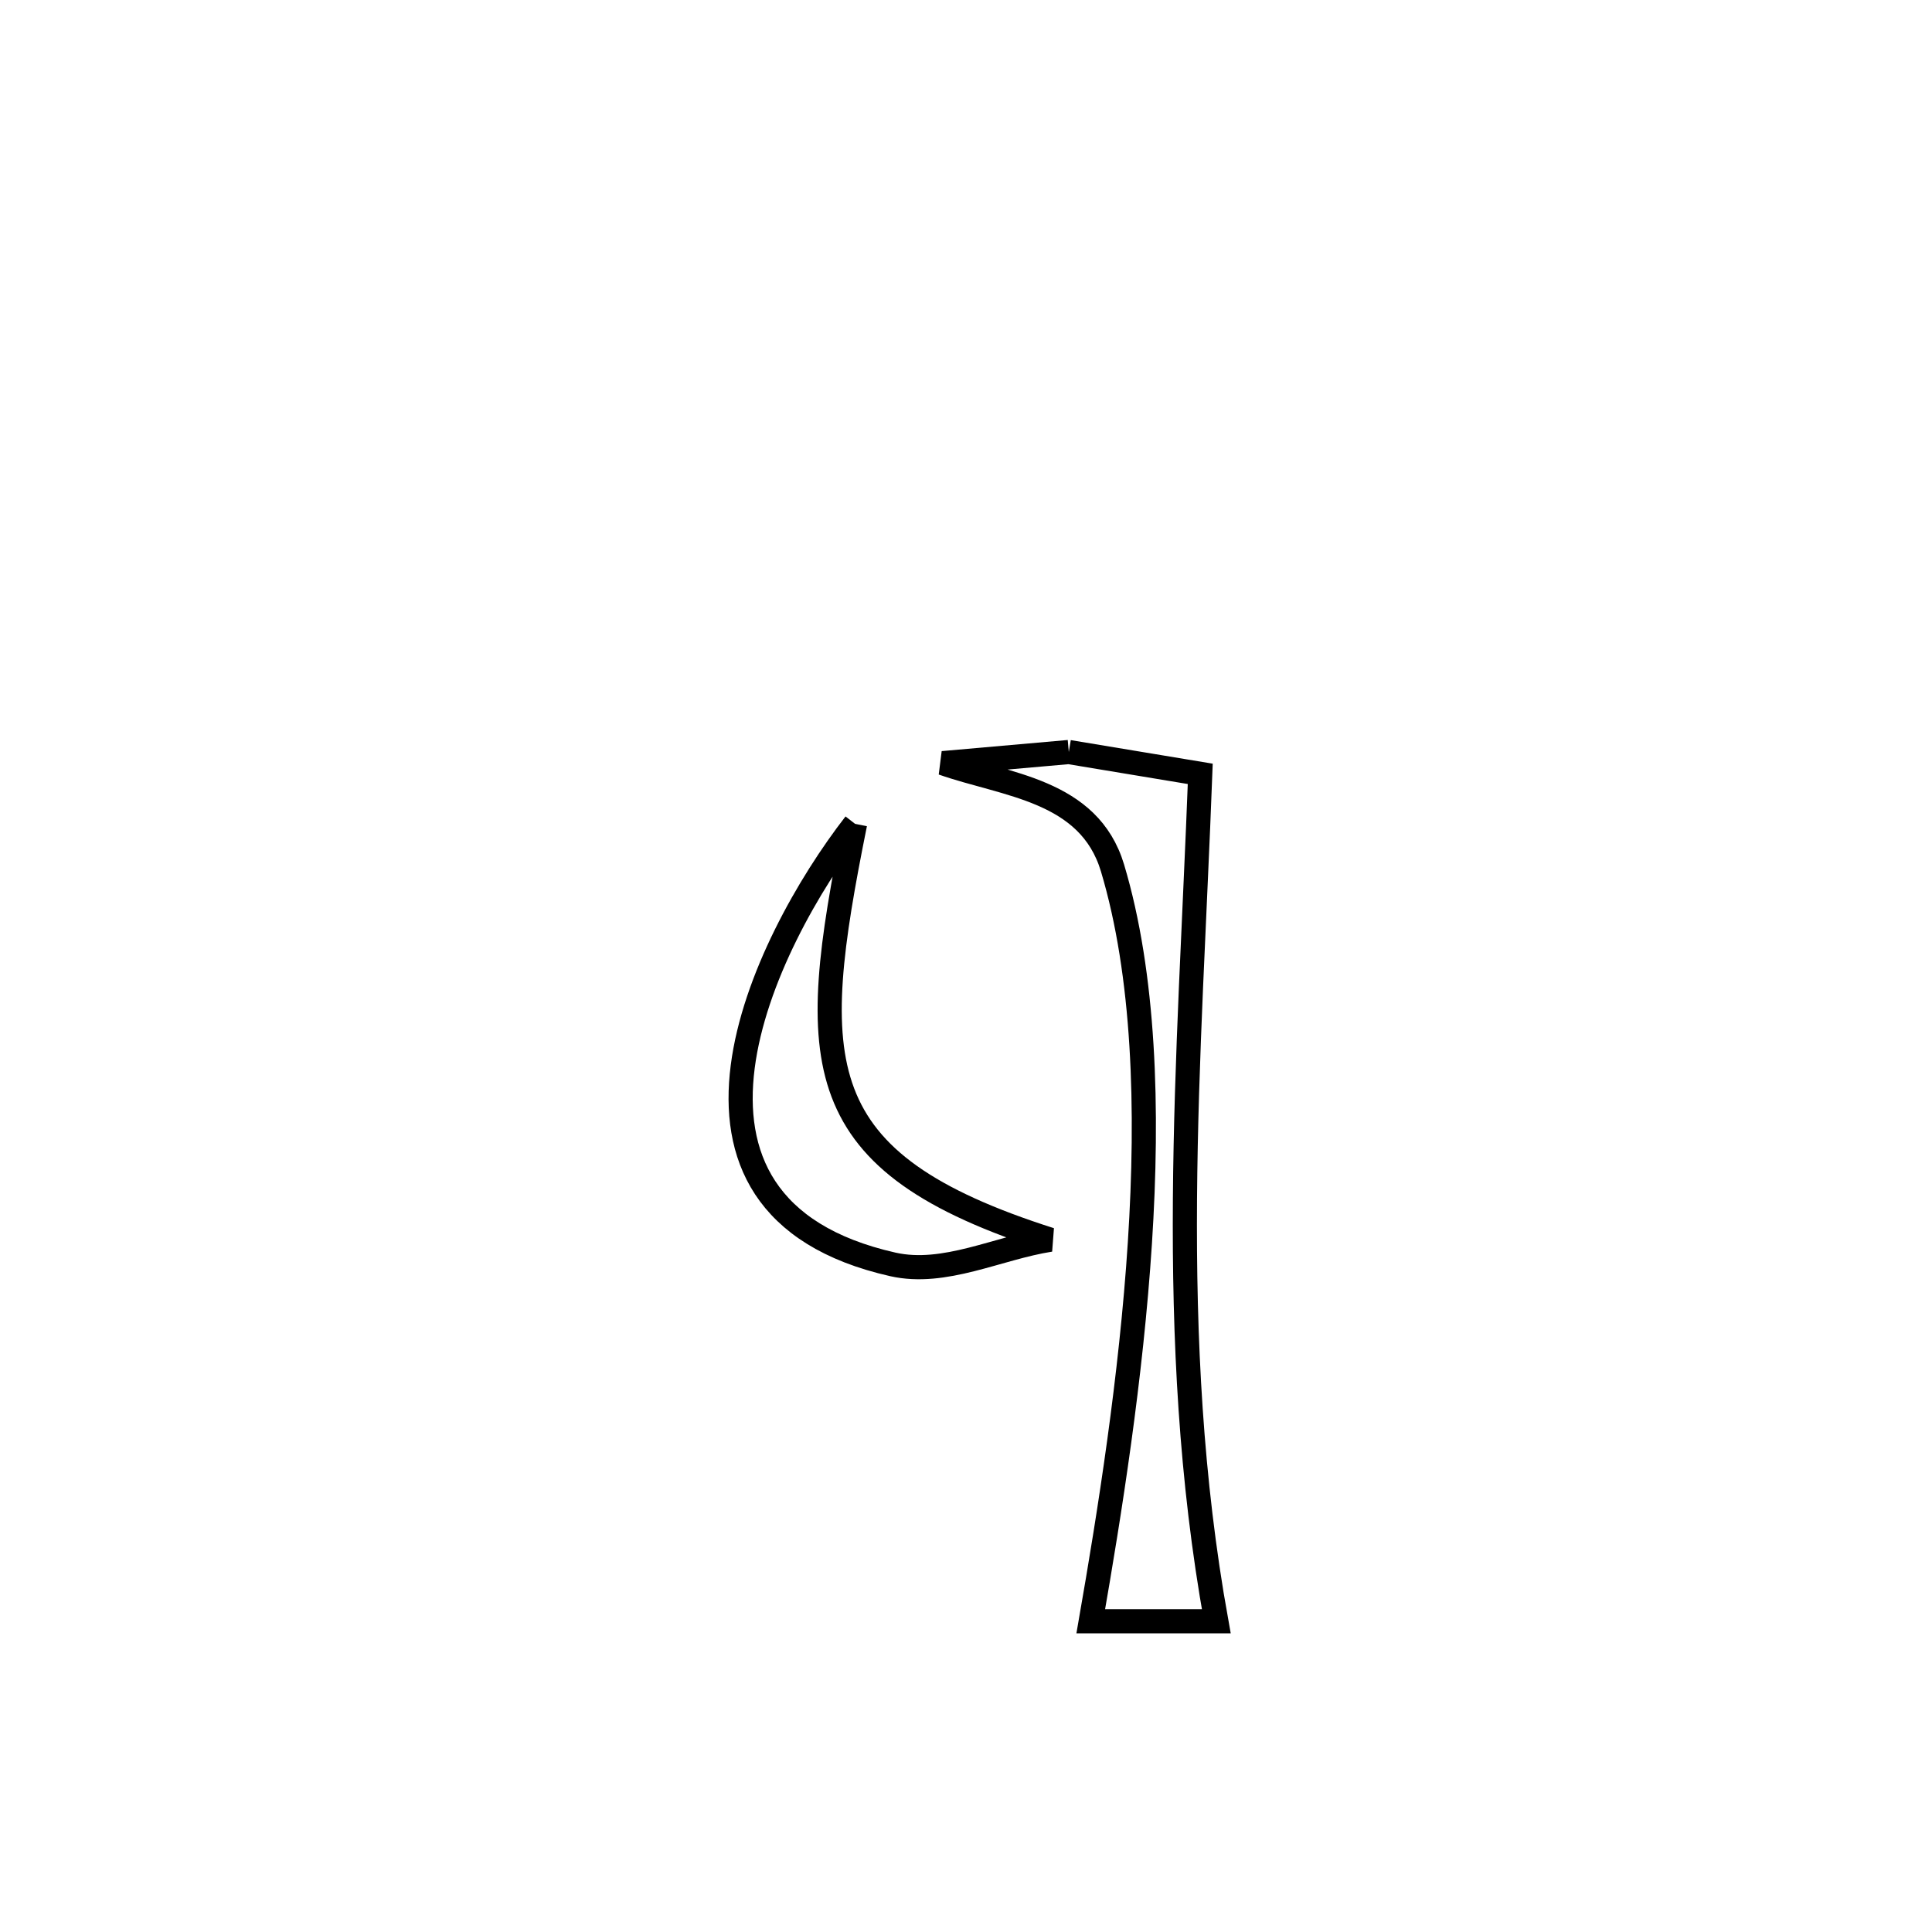 <svg xmlns="http://www.w3.org/2000/svg" viewBox="0.0 0.0 24.0 24.0" height="200px" width="200px"><path fill="none" stroke="black" stroke-width=".3" stroke-opacity="1.0"  filling="0" d="M13.277 9.342 L13.277 9.342 C13.822 9.433 14.366 9.523 14.91 9.613 L14.91 9.613 C14.843 11.395 14.733 13.144 14.72 14.888 C14.707 16.632 14.791 18.373 15.109 20.14 L15.109 20.14 C14.59 20.14 14.07 20.14 13.55 20.14 L13.55 20.14 C13.786 18.787 14.052 17.111 14.16 15.441 C14.268 13.772 14.217 12.109 13.82 10.782 C13.528 9.809 12.492 9.754 11.711 9.48 L11.711 9.48 C12.233 9.434 12.755 9.388 13.277 9.342 L13.277 9.342"></path>
<path fill="none" stroke="black" stroke-width=".3" stroke-opacity="1.0"  filling="0" d="M10.622 10.234 L10.622 10.234 C10.021 13.22 10.011 14.433 13.047 15.4 L13.047 15.4 C12.395 15.502 11.735 15.851 11.092 15.707 C7.887 14.985 9.478 11.709 10.622 10.234 L10.622 10.234"></path></svg>